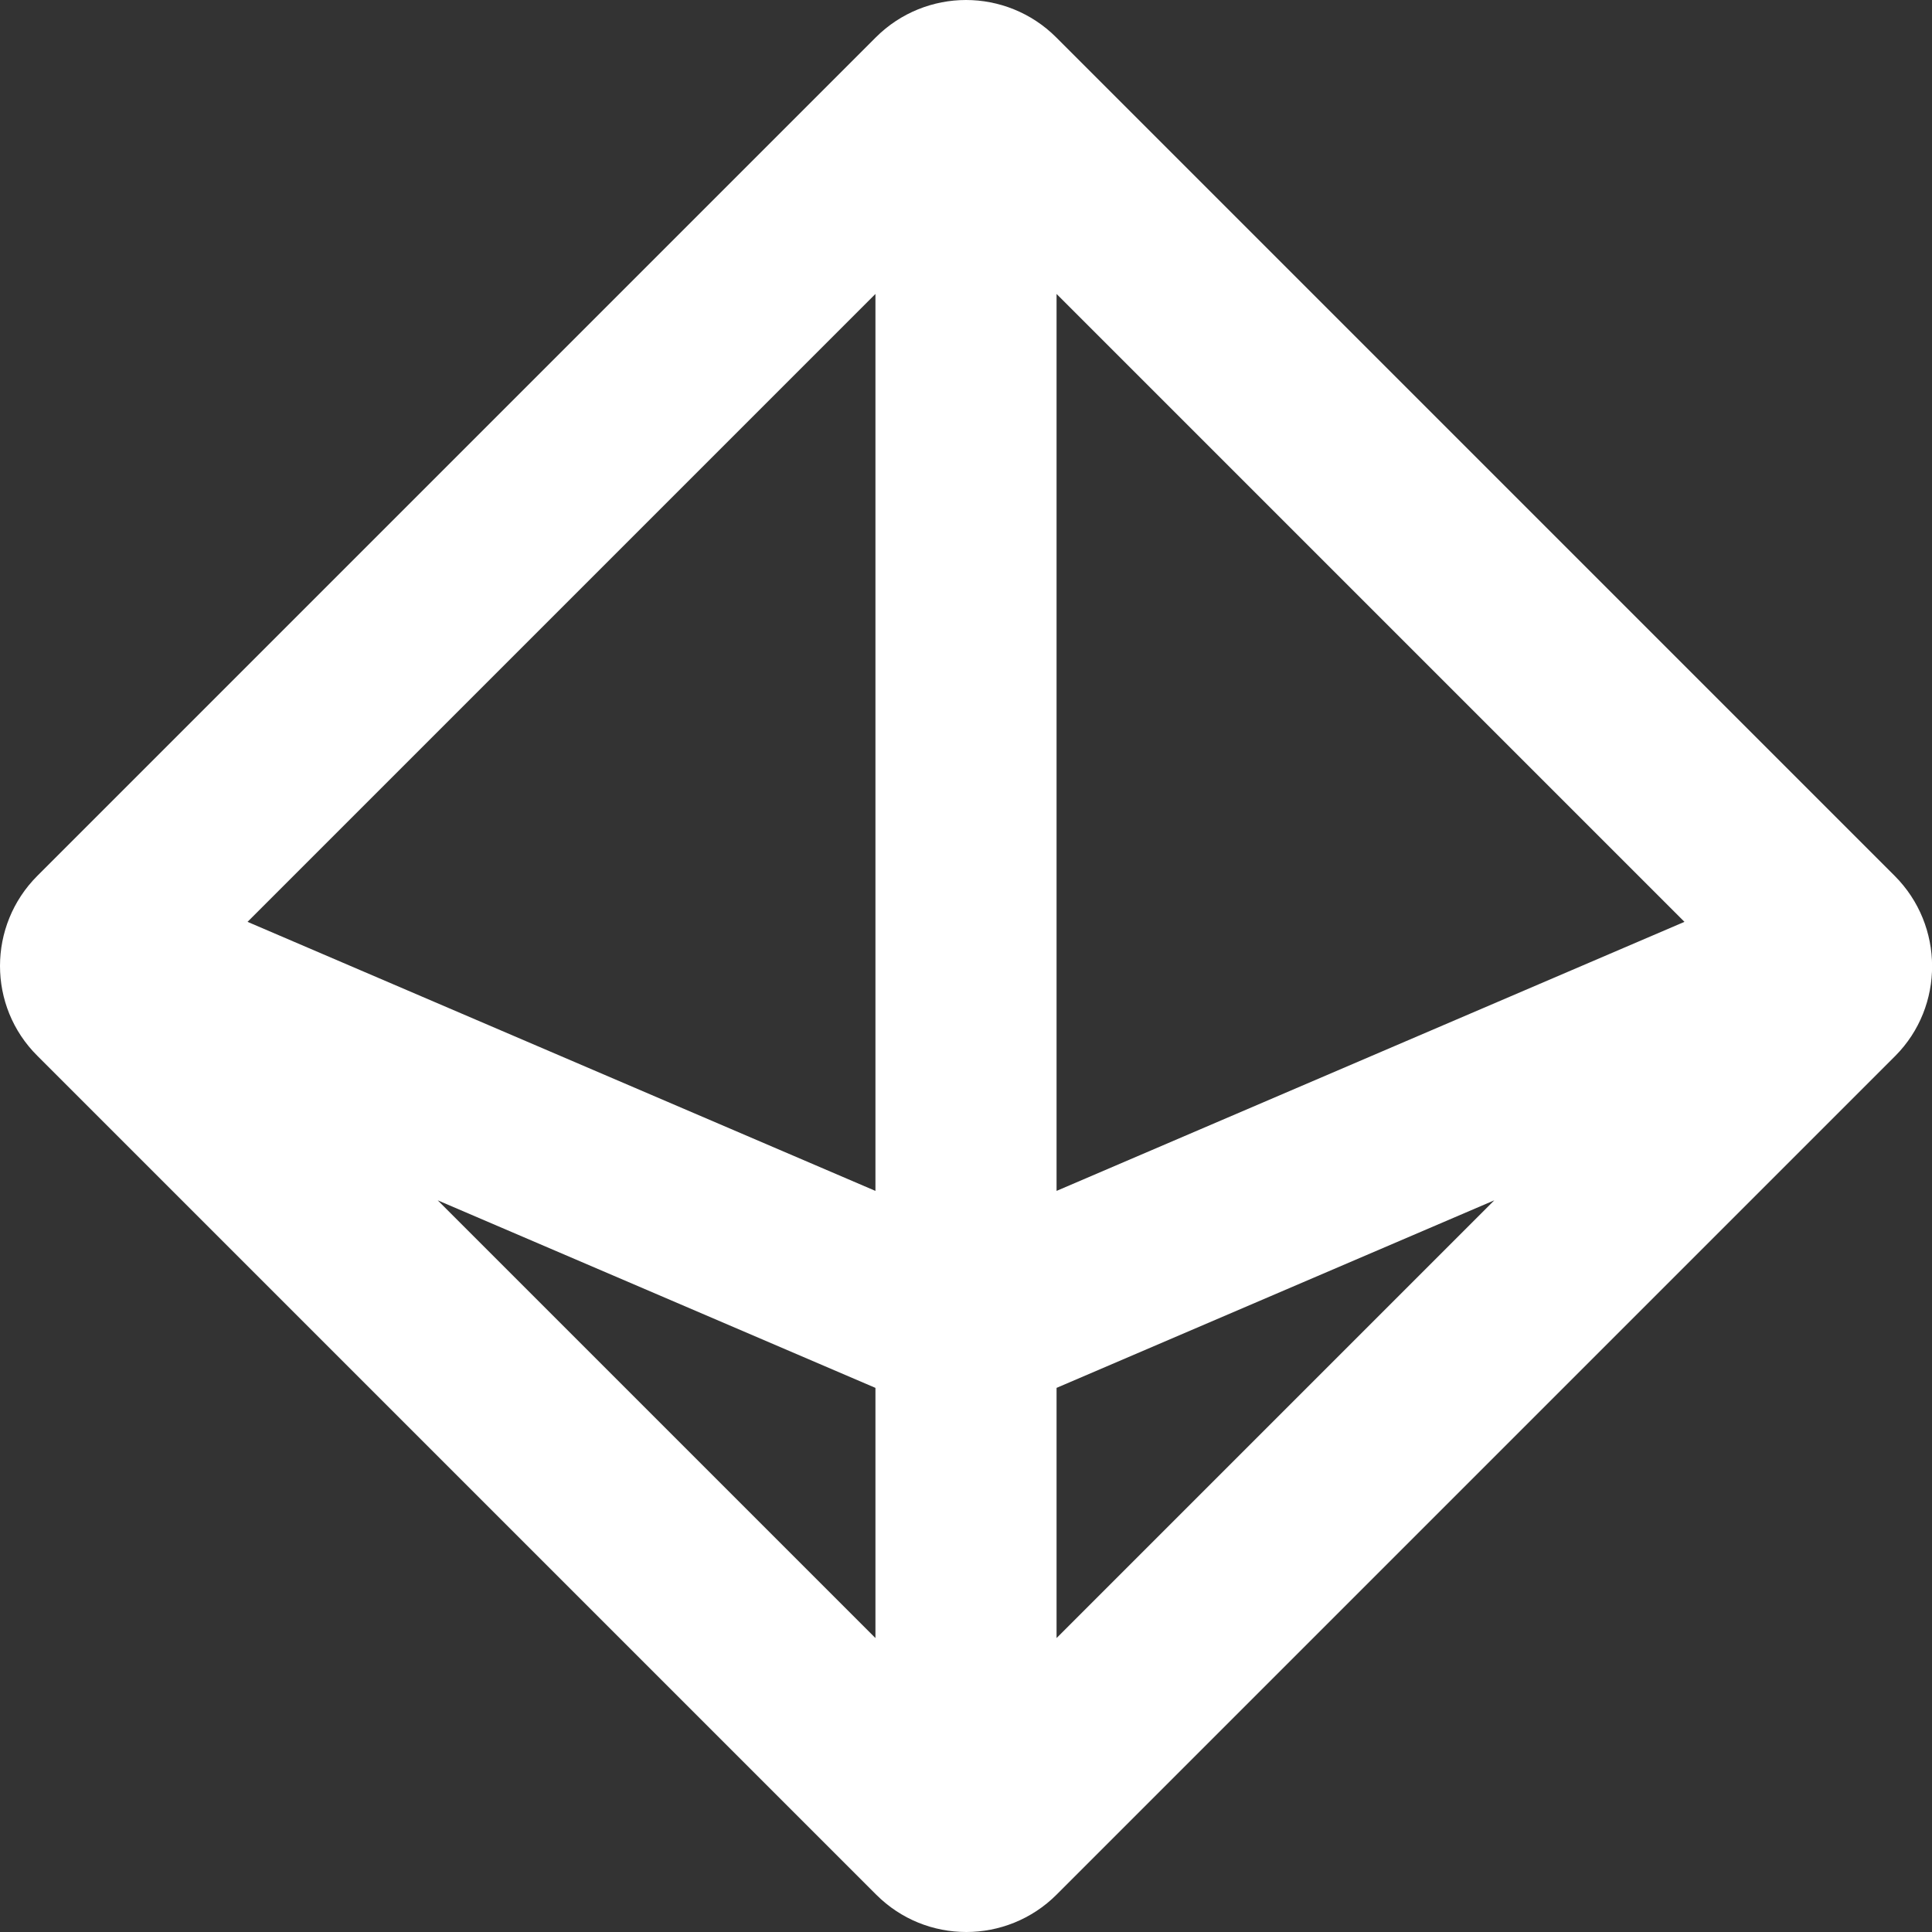 <?xml version="1.0" encoding="utf-8"?>
<!-- Generator: Adobe Illustrator 22.0.0, SVG Export Plug-In . SVG Version: 6.00 Build 0)  -->
<svg version="1.1" id="Layer_1" xmlns="http://www.w3.org/2000/svg" xmlns:xlink="http://www.w3.org/1999/xlink" x="0px" y="0px"
	 viewBox="0 0 512 512" style="enable-background:new 0 0 512 512;" xml:space="preserve">
<rect x="0" y="0" width="512" height="512" fill="#333333" stroke="none"/>
<style type="text/css">
	.st0{fill:#FFFFFF;}
</style>
<path class="st0" d="M502.1,232.1L279.9,9.9C273.3,3.3,264.6,0,256,0s-17.3,3.3-23.9,9.9L9.9,232.1c-13.2,13.2-13.2,34.6,0,47.7
	l222.3,222.3c6.6,6.6,15.2,9.9,23.9,9.9c8.6,0,17.3-3.3,23.9-9.9l222.3-222.3C515.3,266.7,515.3,245.3,502.1,232.1z M280,77.9
	l166.4,166.4L280,315.6V77.9z M232,315.6L65.6,244.3L232,77.9V315.6z M232,367.8v66.3l-116-116L232,367.8z M280,367.8l116-49.7
	l-116,116V367.8z"/>
</svg>
